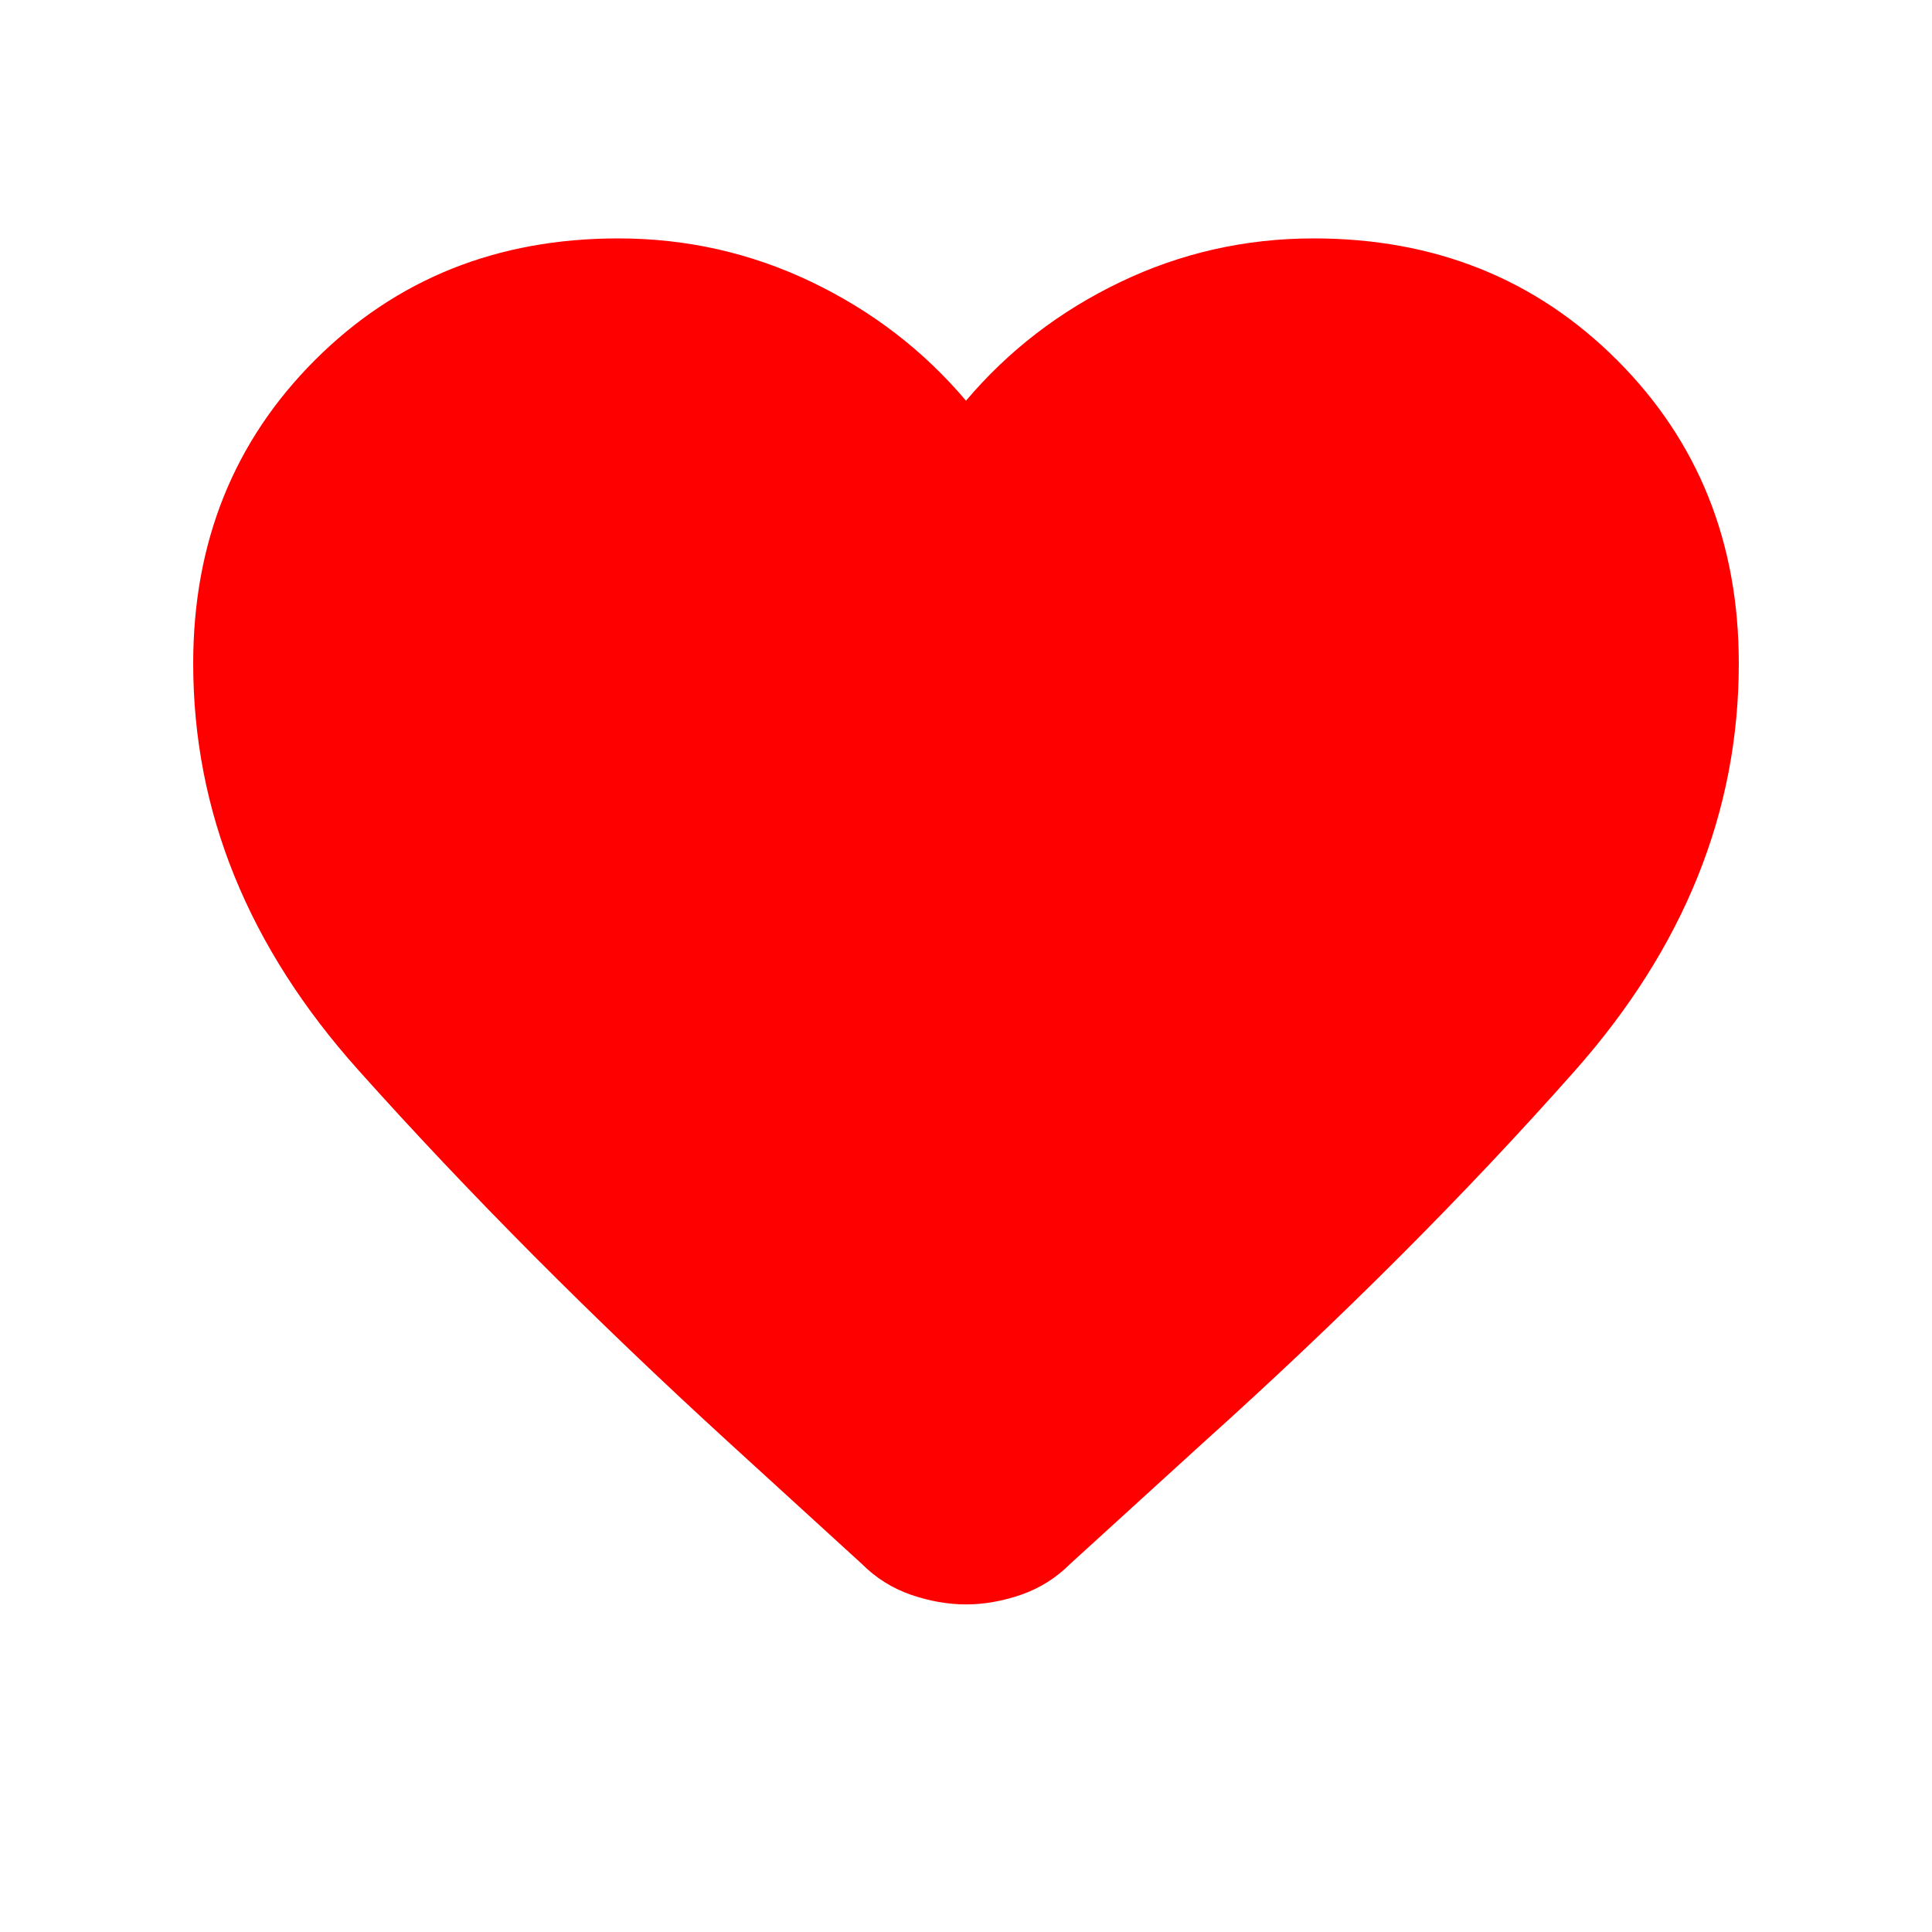 <svg width="25" height="25" viewBox="0 0 25 25" fill="none" xmlns="http://www.w3.org/2000/svg">
<g id="favorite_FILL1_wght400_GRAD0_opsz24 2">
<path id="Vector" d="M12.5 20.761C12.267 20.761 12.029 20.719 11.787 20.636C11.546 20.552 11.333 20.419 11.15 20.235L9.425 18.66C7.658 17.044 6.062 15.44 4.638 13.848C3.212 12.256 2.5 10.502 2.5 8.585C2.5 7.019 3.025 5.71 4.075 4.66C5.125 3.61 6.433 3.085 8 3.085C8.883 3.085 9.717 3.273 10.5 3.648C11.283 4.023 11.95 4.535 12.5 5.185C13.05 4.535 13.717 4.023 14.5 3.648C15.283 3.273 16.117 3.085 17 3.085C18.567 3.085 19.875 3.61 20.925 4.66C21.975 5.71 22.5 7.019 22.5 8.585C22.5 10.502 21.792 12.261 20.375 13.86C18.958 15.46 17.35 17.069 15.55 18.686L13.85 20.235C13.667 20.419 13.454 20.552 13.213 20.636C12.971 20.719 12.733 20.761 12.5 20.761Z" fill="#FF0000"/>
</g>
</svg>
